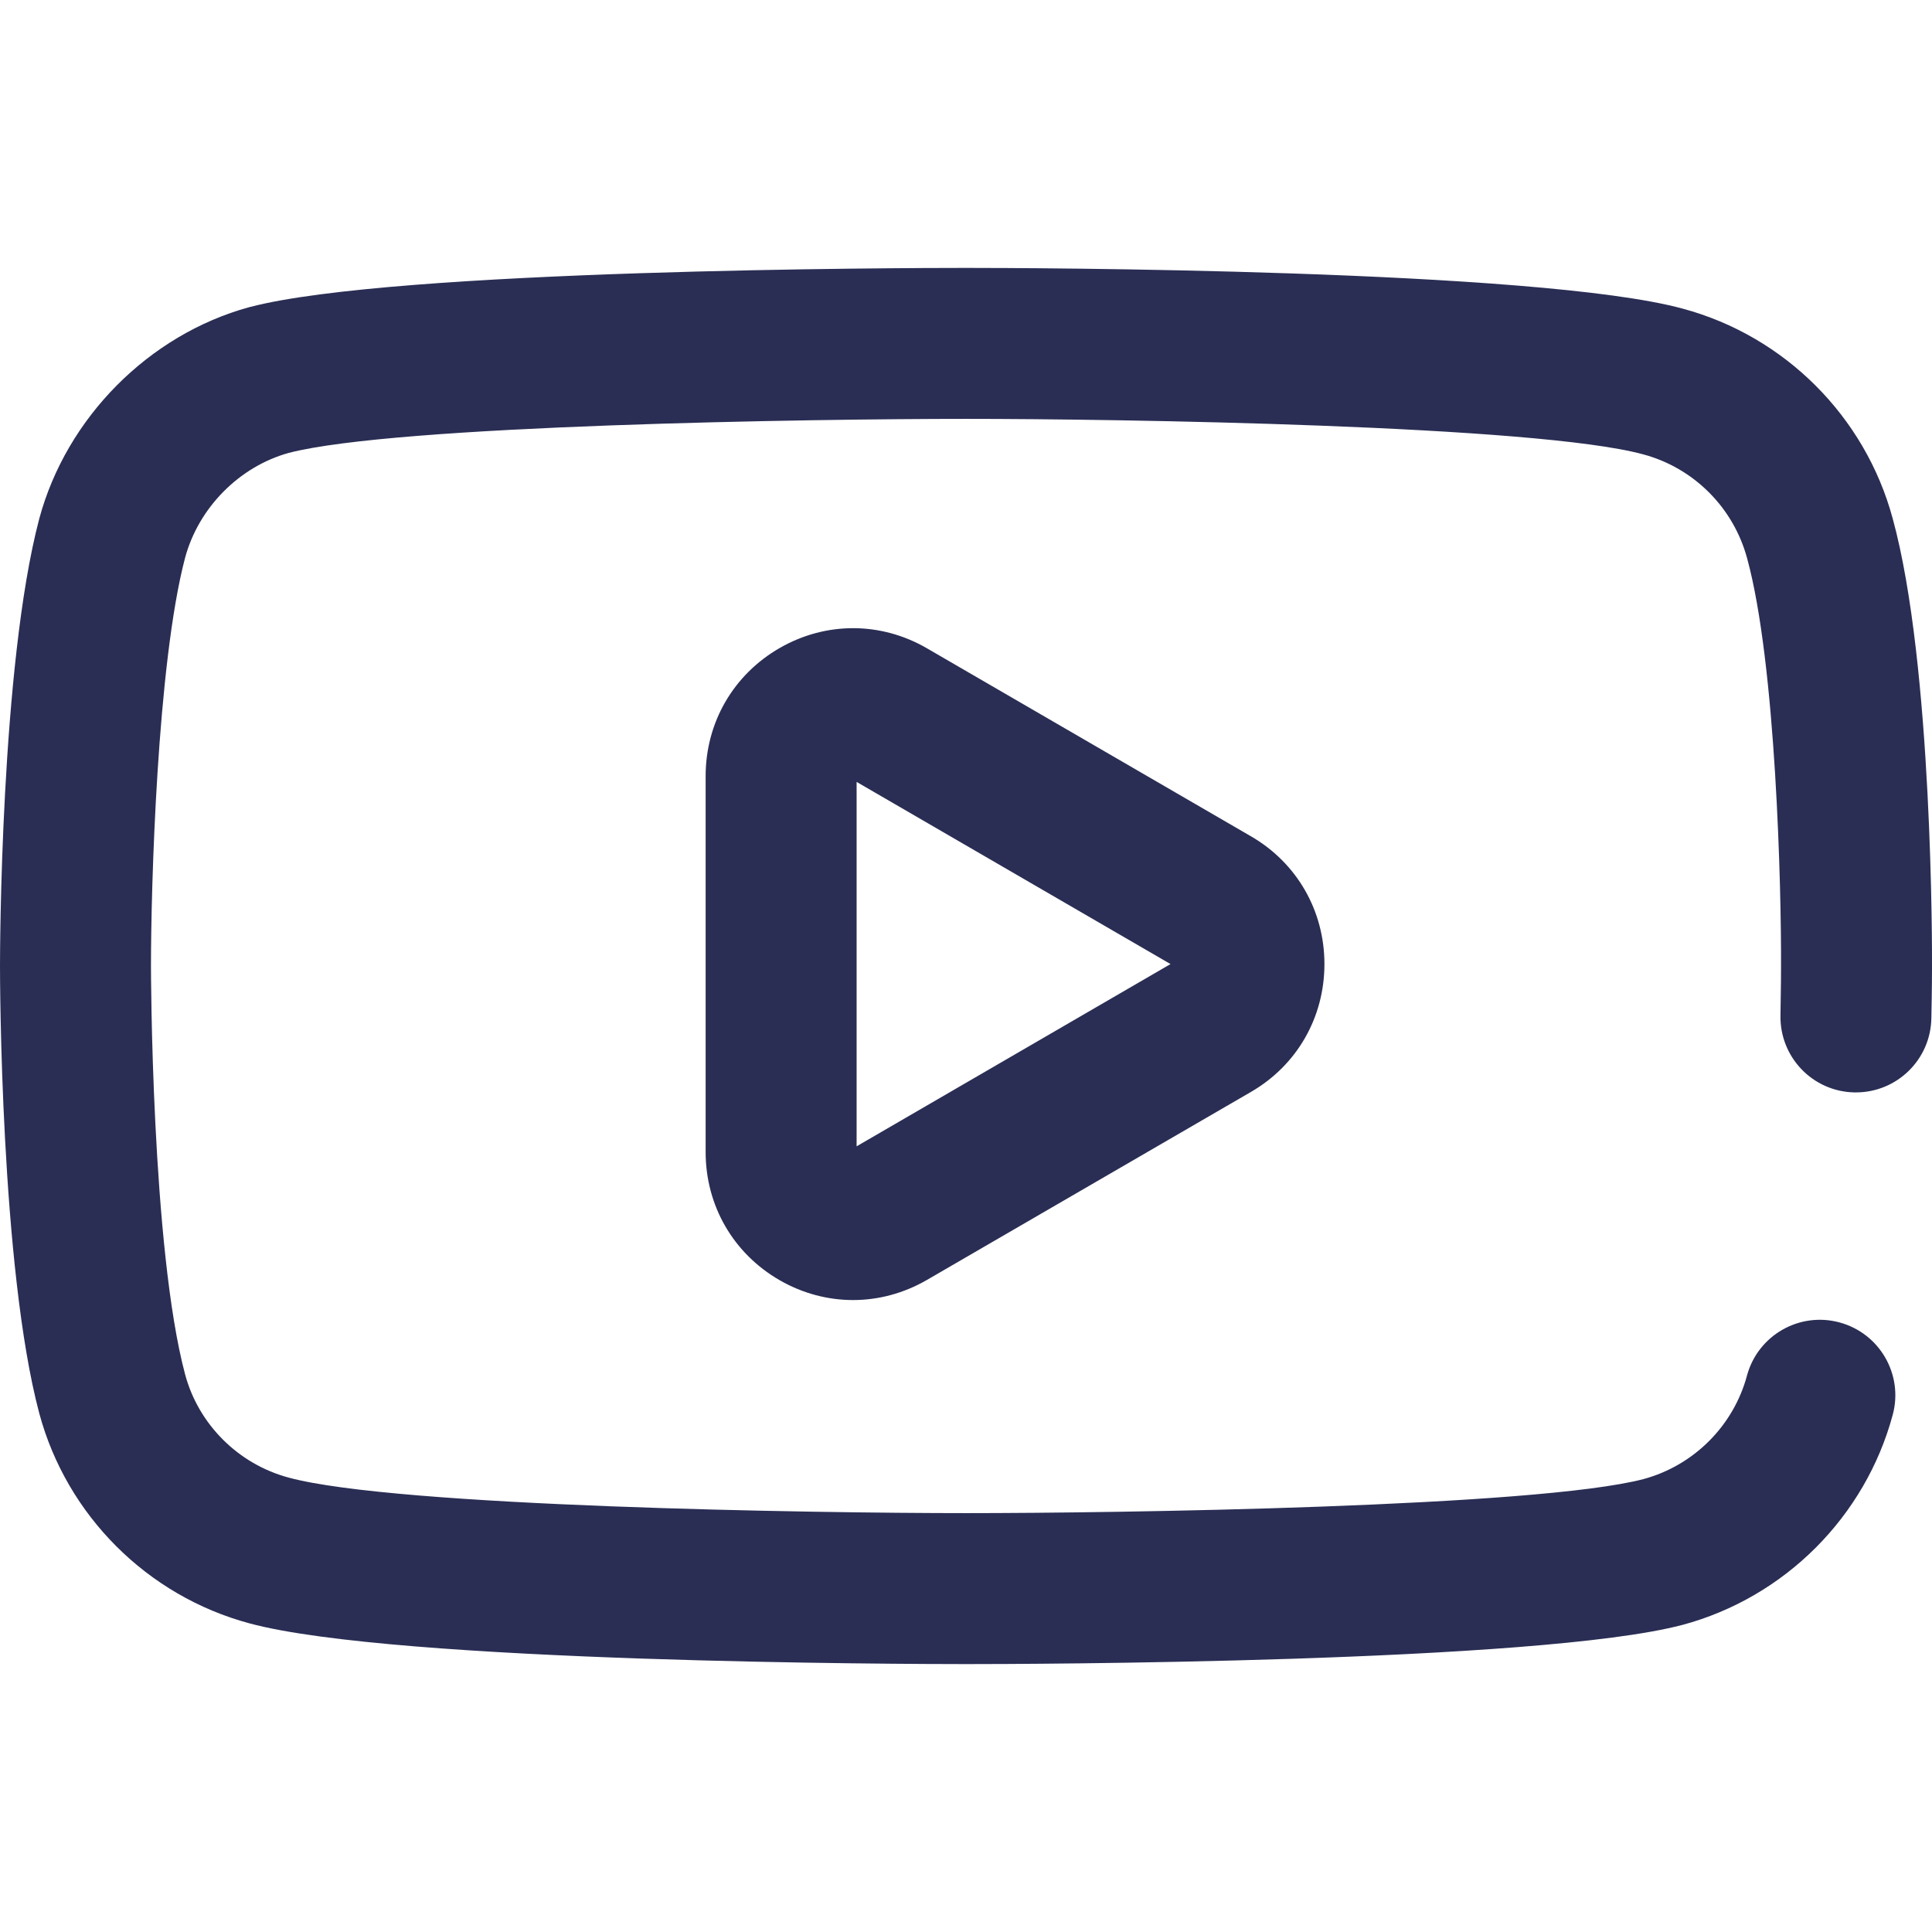 <svg width="21" height="21" viewBox="0 0 21 21" fill="none" xmlns="http://www.w3.org/2000/svg">
<g clip-path="url(#clip0)">
<path d="M10.5 18.088C9.87 18.088 4.301 18.075 2.711 17.645C1.602 17.347 0.726 16.473 0.427 15.363C0.005 13.778 0 10.633 0 10.5C0 10.367 0.005 7.238 0.426 5.641C0.426 5.64 0.427 5.638 0.427 5.637C0.723 4.54 1.618 3.638 2.708 3.339C2.711 3.339 2.714 3.338 2.717 3.337C4.289 2.924 9.869 2.912 10.5 2.912C11.132 2.912 16.715 2.925 18.291 3.355C19.398 3.653 20.274 4.527 20.573 5.637C21.01 7.23 21.001 10.363 21 10.518C21 10.544 21 10.75 20.993 11.07C20.984 11.518 20.619 11.874 20.173 11.874C20.168 11.874 20.162 11.874 20.156 11.874C19.703 11.865 19.344 11.49 19.353 11.037C19.359 10.719 19.359 10.518 19.359 10.516C19.363 9.666 19.305 7.217 18.99 6.067C18.841 5.517 18.41 5.086 17.862 4.939C16.703 4.622 12.155 4.553 10.5 4.553C8.846 4.553 4.304 4.619 3.138 4.923C2.601 5.072 2.159 5.518 2.012 6.062C1.707 7.22 1.641 9.658 1.641 10.5C1.641 10.53 1.645 13.563 2.012 14.939C2.158 15.483 2.59 15.914 3.138 16.061C4.309 16.378 8.849 16.447 10.5 16.447C12.155 16.447 16.702 16.381 17.864 16.077C18.411 15.929 18.842 15.498 18.989 14.952C19.107 14.515 19.557 14.256 19.994 14.374C20.432 14.492 20.691 14.942 20.573 15.379C20.274 16.488 19.398 17.363 18.288 17.662C18.286 17.662 18.285 17.662 18.283 17.663C16.711 18.076 11.131 18.088 10.5 18.088ZM10.076 13.912L13.597 11.869C14.098 11.579 14.396 11.059 14.396 10.479C14.396 9.9 14.098 9.38 13.597 9.09L10.076 7.047C9.575 6.756 8.976 6.755 8.474 7.044C7.971 7.334 7.67 7.854 7.67 8.436V12.523C7.67 13.105 7.971 13.625 8.474 13.915C8.724 14.059 8.998 14.131 9.273 14.131C9.548 14.131 9.824 14.058 10.076 13.912ZM12.723 10.479L9.311 12.46V8.499L12.723 10.479Z" fill="#2A2E54"/>
</g>
<defs>
<clipPath id="clip0">
<rect width="21" height="21" fill="white"/>
</clipPath>
</defs>
</svg>
